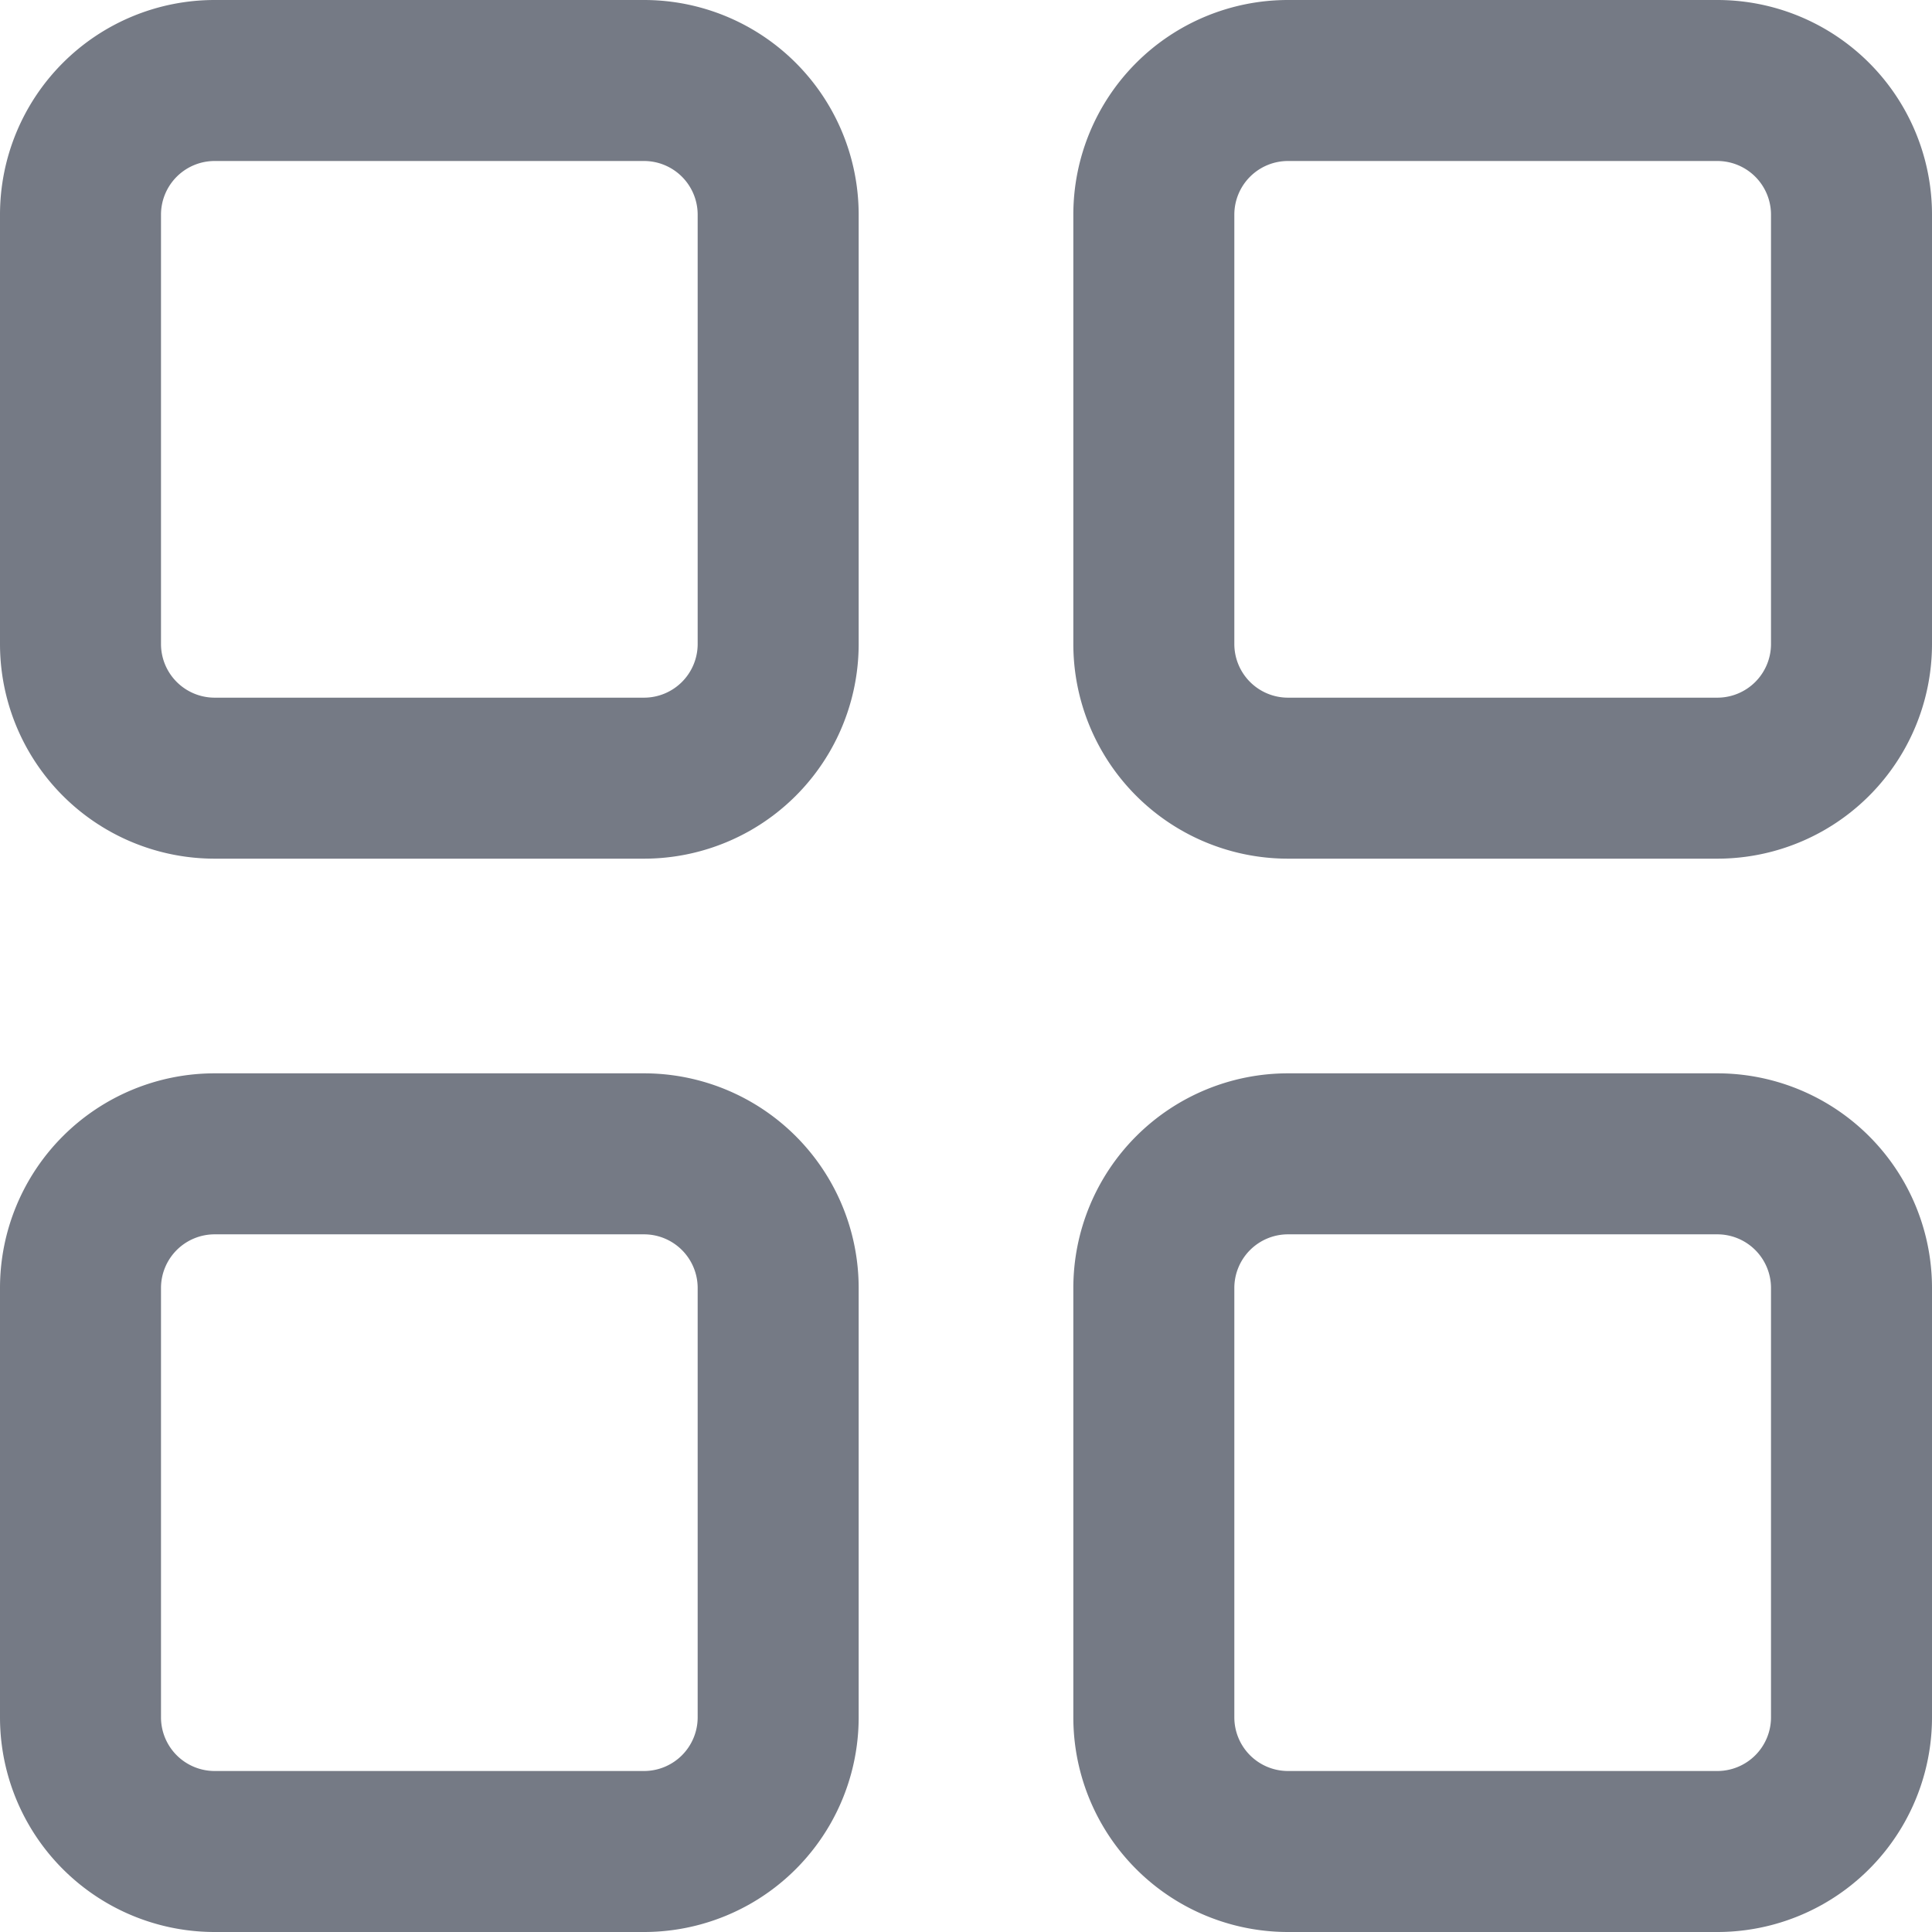 <svg xmlns="http://www.w3.org/2000/svg" width="18" height="18" viewBox="0 0 18 18">
  <g id="Group_4377" data-name="Group 4377" transform="translate(-594.872 -288.043)">
    <path id="Path_3460" data-name="Path 3460" d="M600.872,289.543a.5.5,0,0,1,.5.5v4a.5.5,0,0,1-.5.5h-4a.5.5,0,0,1-.5-.5v-4a.5.5,0,0,1,.5-.5h4m0-1.5h-4a2,2,0,0,0-2,2v4a2,2,0,0,0,2,2h4a2,2,0,0,0,2-2v-4a2,2,0,0,0-2-2Z" fill="#757a85"/>
    <path id="Path_3461" data-name="Path 3461" d="M610.872,289.543a.5.5,0,0,1,.5.5v4a.5.5,0,0,1-.5.5h-4a.5.5,0,0,1-.5-.5v-4a.5.5,0,0,1,.5-.5h4m0-1.5h-4a2,2,0,0,0-2,2v4a2,2,0,0,0,2,2h4a2,2,0,0,0,2-2v-4a2,2,0,0,0-2-2Z" fill="#757a85"/>
    <path id="Path_3462" data-name="Path 3462" d="M600.872,299.543a.5.5,0,0,1,.5.5v4a.5.5,0,0,1-.5.5h-4a.5.5,0,0,1-.5-.5v-4a.5.5,0,0,1,.5-.5h4m0-1.5h-4a2,2,0,0,0-2,2v4a2,2,0,0,0,2,2h4a2,2,0,0,0,2-2v-4a2,2,0,0,0-2-2Z" fill="#757a85"/>
    <path id="Path_3463" data-name="Path 3463" d="M610.872,299.543a.5.5,0,0,1,.5.5v4a.5.5,0,0,1-.5.5h-4a.5.5,0,0,1-.5-.5v-4a.5.5,0,0,1,.5-.5h4m0-1.5h-4a2,2,0,0,0-2,2v4a2,2,0,0,0,2,2h4a2,2,0,0,0,2-2v-4a2,2,0,0,0-2-2Z" fill="#757a85"/>
  </g>
</svg>
